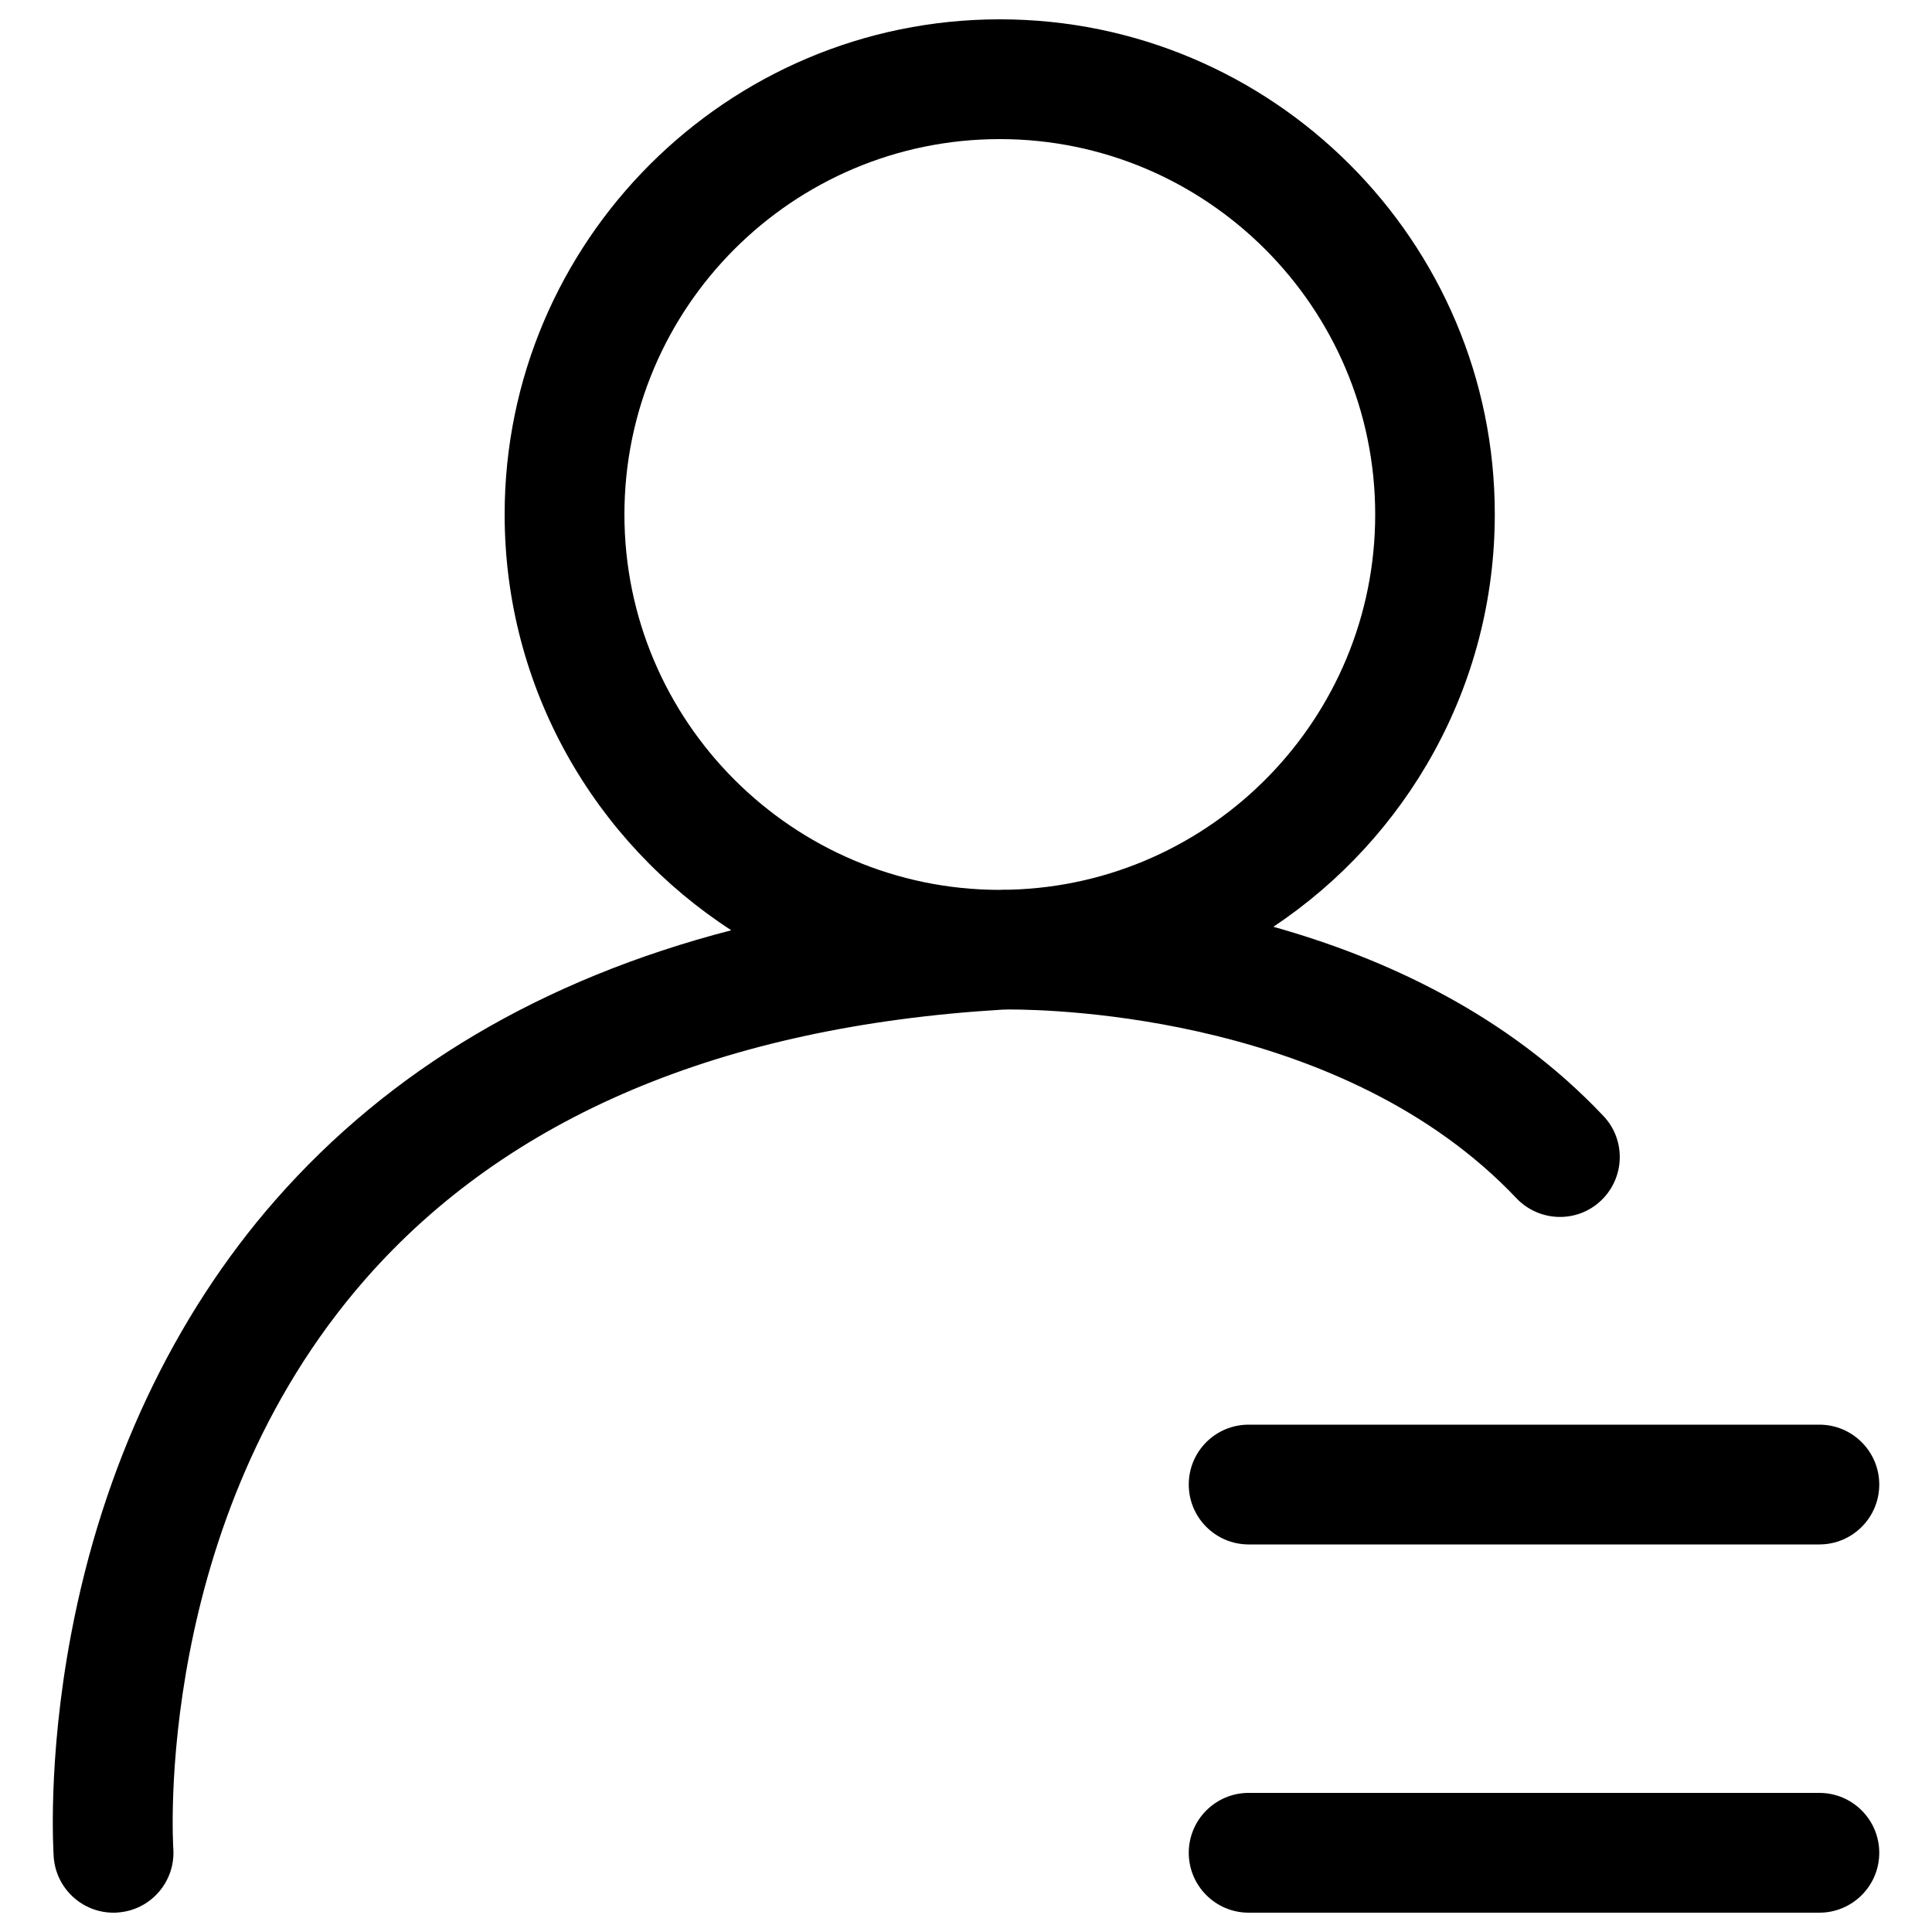 <?xml version="1.0" encoding="utf-8"?>
<!-- Svg Vector Icons : http://www.onlinewebfonts.com/icon -->
<!DOCTYPE svg PUBLIC "-//W3C//DTD SVG 1.1//EN" "http://www.w3.org/Graphics/SVG/1.1/DTD/svg11.dtd">
<svg version="1.1" xmlns="http://www.w3.org/2000/svg" xmlns:xlink="http://www.w3.org/1999/xlink" x="0px" y="0px" viewBox="0 0 1000 1000" enable-background="new 0 0 1000 1000" xml:space="preserve">
<g><path d="M522.1,522.5c25,0,173.9,3.8,262.8,97.7c11.8,12.4,31.4,13,43.8,1.2c12.4-11.8,13-31.4,1.2-43.8c-50-52.9-113.8-81.9-170.8-97.9c69-46,114.6-124.5,114.6-213.5C773.8,125,658.8,10,517.5,10c-141.3,0-256.3,115-256.3,256.3c0,90.1,46.8,169.5,117.3,215.2c-97.6,25.3-176.6,72-235.9,139.6C89.8,681.3,53.2,759,36.8,845.9c-12.4,65.5-9.1,113.3-9,115.3C29,977.5,42.6,990,58.7,990c0.7,0,1.5,0,2.3-0.1c17.1-1.2,29.9-16.1,28.7-33.1c-0.1-1.7-10.8-169,99.5-294.8c73.5-83.8,184.4-130.7,329.5-139.4C519.8,522.6,521,522.5,522.1,522.5z M323.2,266.3C323.2,159.1,410.3,72,517.5,72c107.1,0,194.3,87.2,194.3,194.3c0,105.4-84.3,191.4-189,194.2c-2.6,0-4.5,0-5.6,0.1C410.2,460.4,323.2,373.3,323.2,266.3z"/><path d="M615.3,768.4c0,17.1,13.9,31,31,31h295.4c17.1,0,31-13.9,31-31c0-17.1-13.9-31-31-31H646.3C629.2,737.4,615.3,751.2,615.3,768.4z"/><path d="M941.7,928H646.3c-17.1,0-31,13.9-31,31c0,17.1,13.9,31,31,31h295.4c17.1,0,31-13.9,31-31C972.7,941.9,958.8,928,941.7,928z"/></g>
</svg>